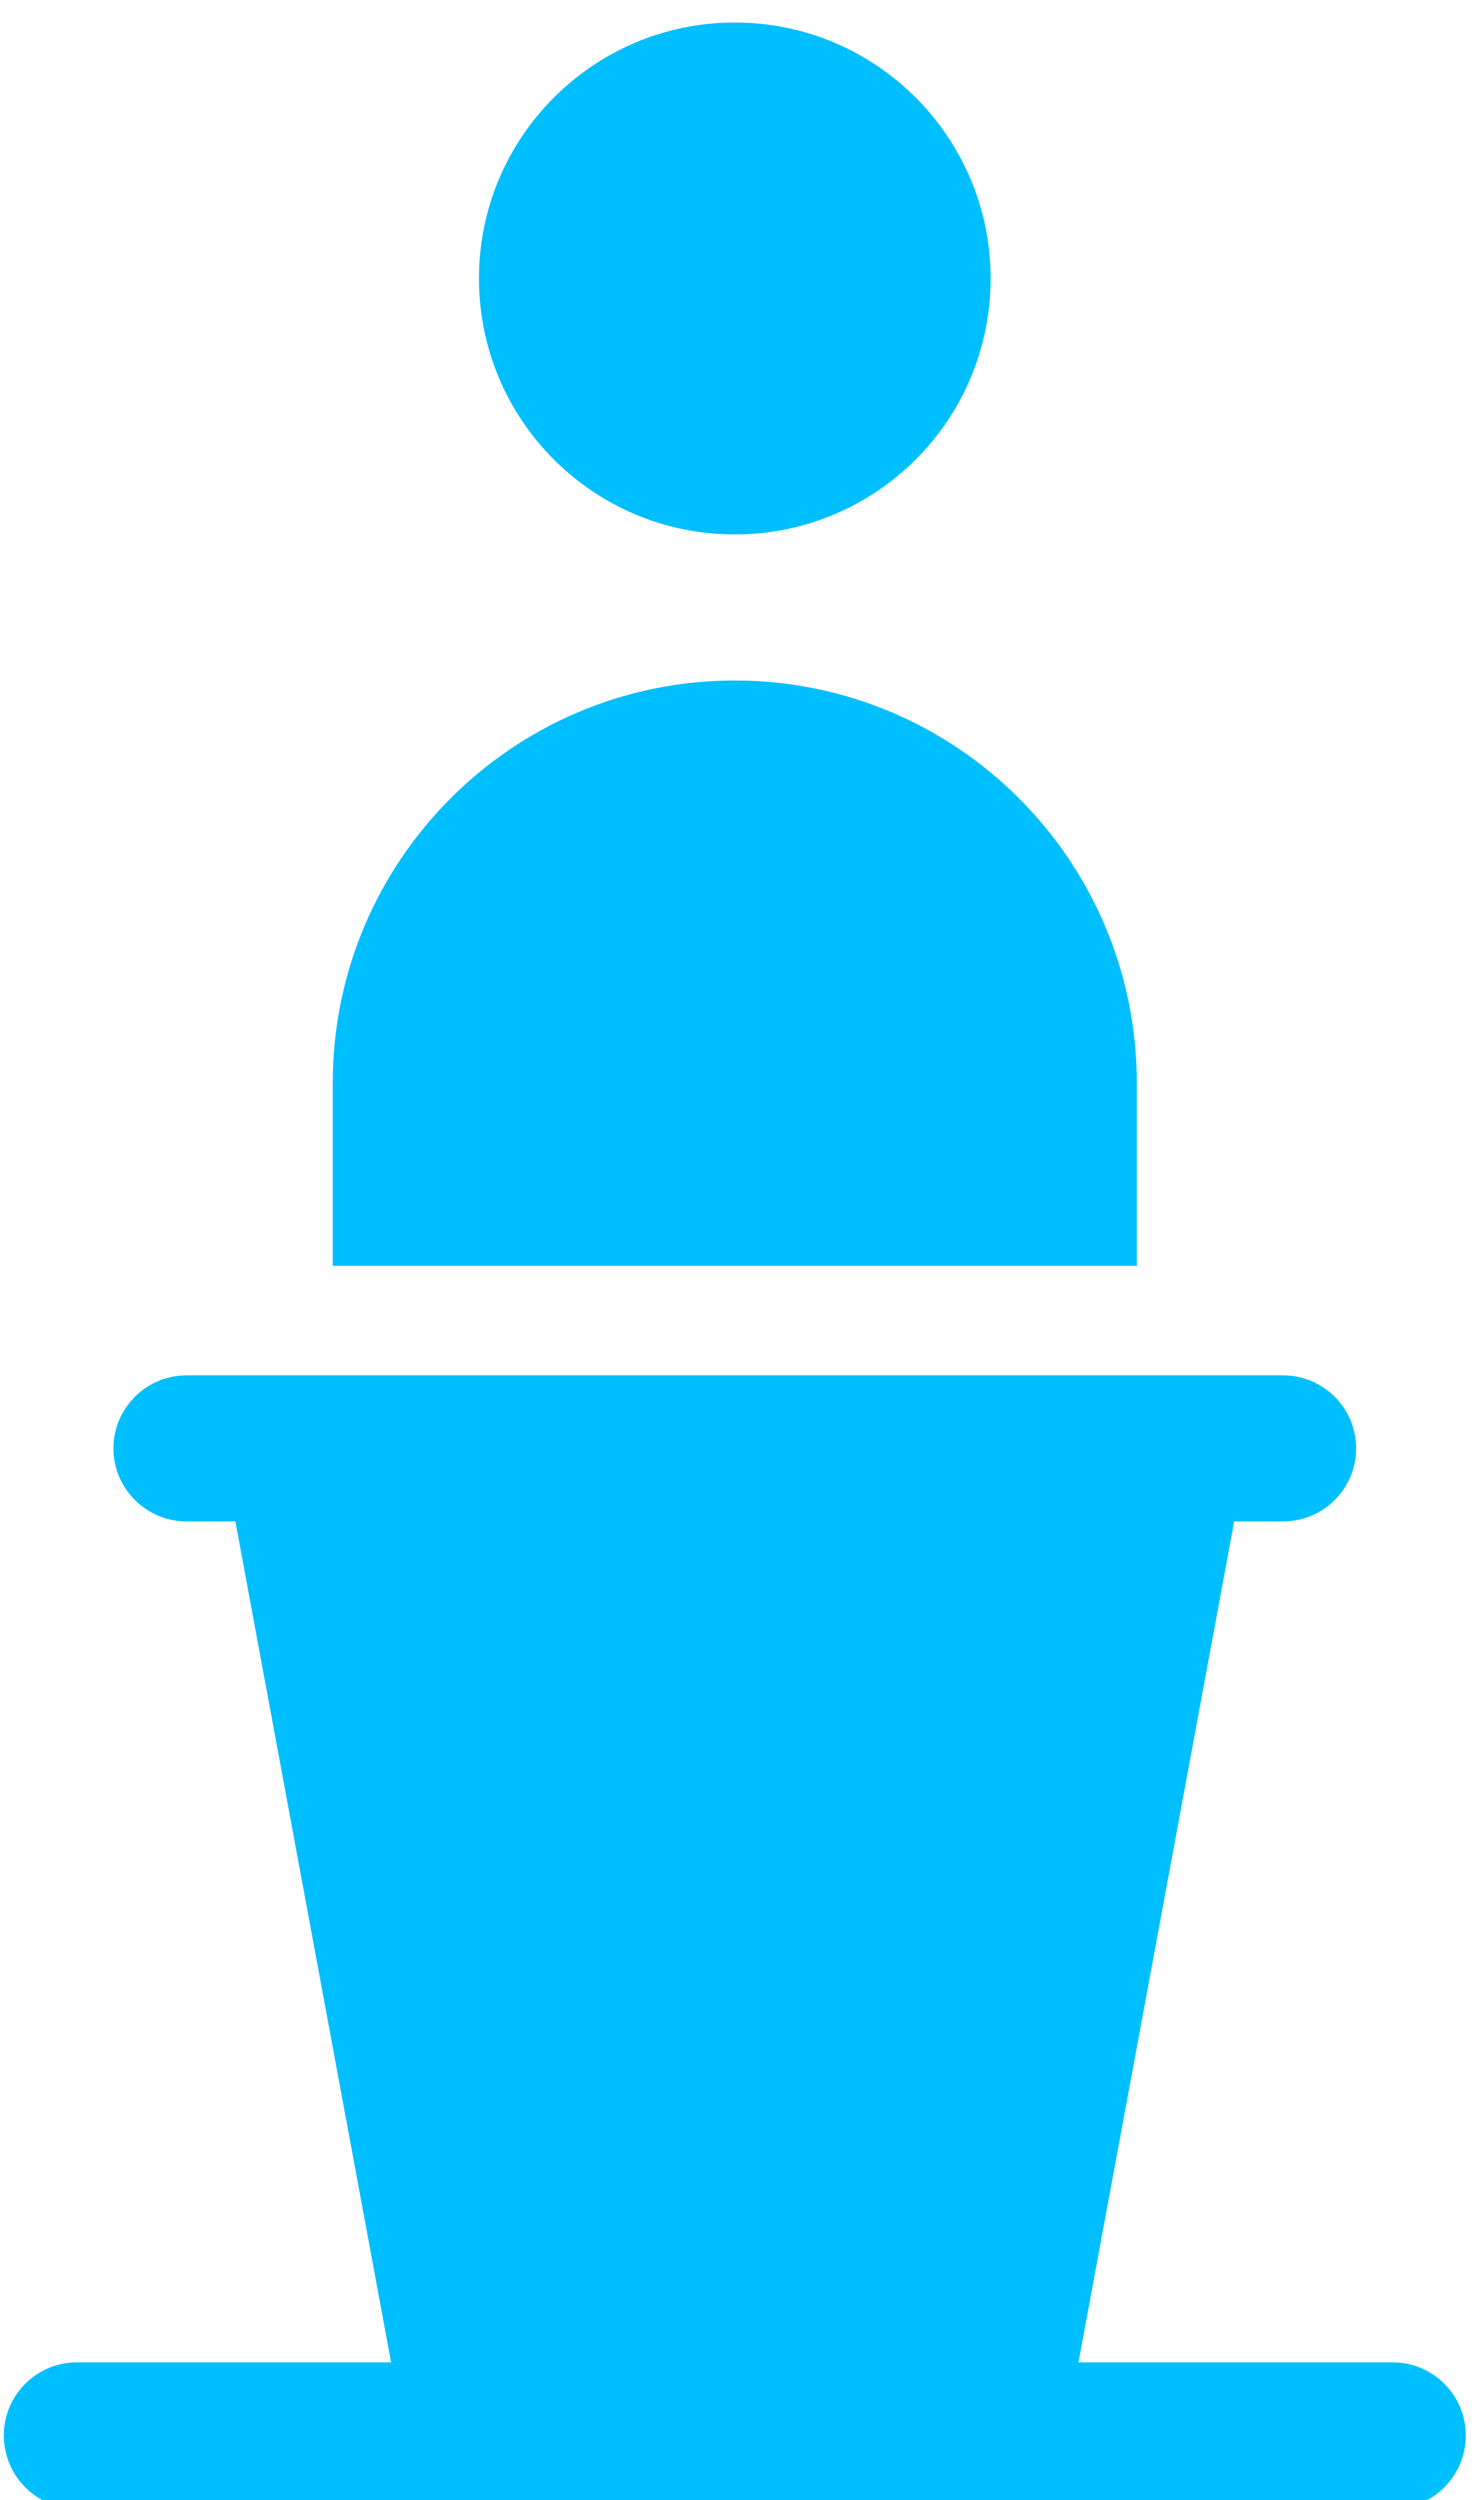 <?xml version="1.0" encoding="UTF-8" standalone="no"?>
<!DOCTYPE svg PUBLIC "-//W3C//DTD SVG 1.1//EN" "http://www.w3.org/Graphics/SVG/1.1/DTD/svg11.dtd">
<svg width="100%" height="100%" viewBox="0 0 92 156" version="1.1" xmlns="http://www.w3.org/2000/svg" xmlns:xlink="http://www.w3.org/1999/xlink" xml:space="preserve" xmlns:serif="http://www.serif.com/" style="fill-rule:evenodd;clip-rule:evenodd;stroke-linejoin:round;stroke-miterlimit:2;">
    <g transform="matrix(1,0,0,1,-162,-3740)">
        <g transform="matrix(0.656,0,0,0.656,100.168,1992.28)">
            <g id="Speaker-podium" serif:id="Speaker podium" transform="matrix(3.544,0,0,3.544,-572.166,-6058.59)">
                <path d="M207.769,2479.55C213.73,2479.55 218.562,2484.39 218.562,2490.35L218.562,2495.26L196.976,2495.26L196.976,2490.35C196.976,2484.39 201.808,2479.55 207.769,2479.55ZM221.176,2502.12L216.996,2524.69L225.43,2524.69C226.515,2524.69 227.393,2525.57 227.393,2526.65C227.393,2527.74 226.515,2528.62 225.43,2528.62L190.108,2528.62C189.024,2528.62 188.145,2527.74 188.145,2526.65C188.145,2525.57 189.024,2524.69 190.108,2524.69L198.542,2524.69L194.362,2502.12L193.051,2502.12C191.967,2502.12 191.088,2501.24 191.088,2500.16C191.088,2499.08 191.967,2498.2 193.051,2498.2L222.488,2498.2C223.572,2498.2 224.45,2499.08 224.45,2500.16C224.45,2501.24 223.572,2502.12 222.488,2502.12L221.176,2502.12ZM207.769,2475.63C203.976,2475.63 200.901,2472.56 200.901,2468.76C200.901,2464.97 203.976,2461.89 207.769,2461.89C211.561,2461.89 214.637,2464.97 214.637,2468.76C214.637,2472.56 211.561,2475.63 207.769,2475.63Z" style="fill:rgb(0,191,255);"/>
            </g>
        </g>
    </g>
</svg>
